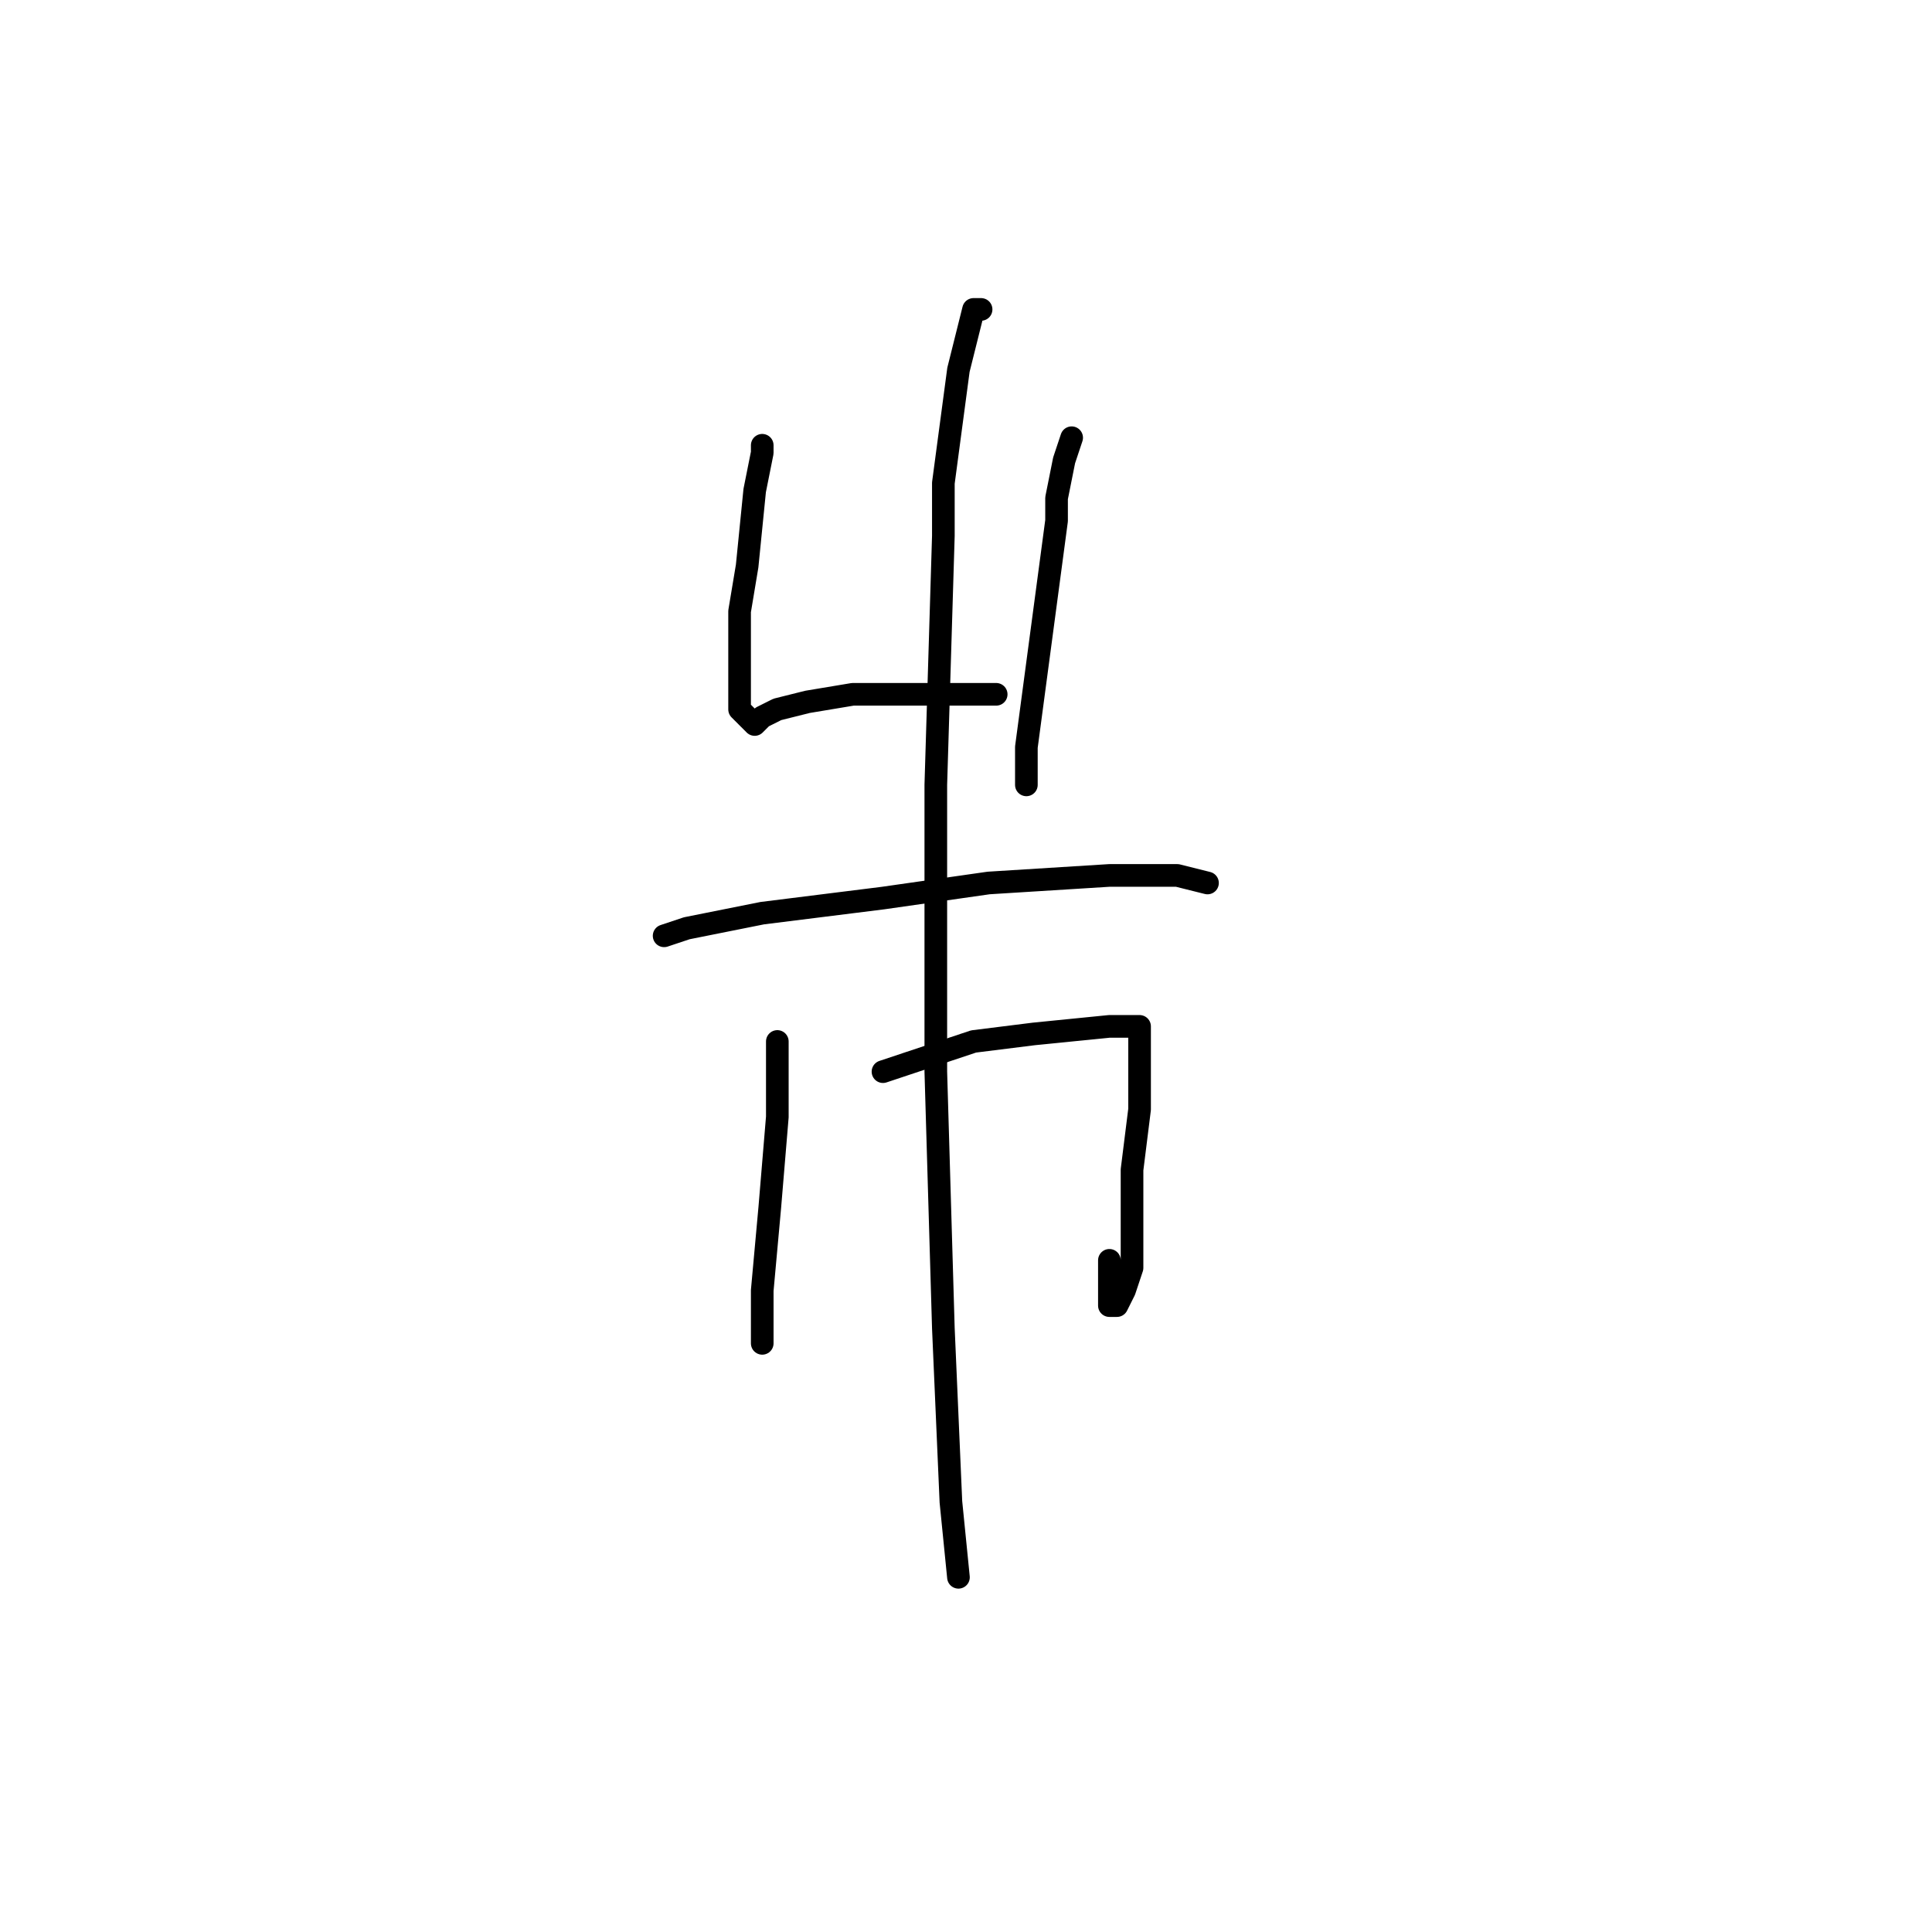 <?xml version="1.0" standalone="no"?>
    <svg width="256" height="256" xmlns="http://www.w3.org/2000/svg" version="1.1">
    <polyline stroke="black" stroke-width="3" stroke-linecap="round" fill="transparent" stroke-linejoin="round" points="101 59 101 60 100 65 99 75 98 81 98 84 98 89 98 90 98 94 99 95 100 96 101 95 103 94 107 93 113 92 120 92 122 92 127 92 128 92 132 92 132 92 " />
        <polyline stroke="black" stroke-width="3" stroke-linecap="round" fill="transparent" stroke-linejoin="round" points="142 58 141 61 140 66 140 69 138 84 136 99 136 104 136 104 " />
        <polyline stroke="black" stroke-width="3" stroke-linecap="round" fill="transparent" stroke-linejoin="round" points="88 124 91 123 101 121 117 119 131 117 147 116 150 116 153 116 156 116 160 117 160 117 " />
        <polyline stroke="black" stroke-width="3" stroke-linecap="round" fill="transparent" stroke-linejoin="round" points="103 138 103 140 103 148 102 160 101 171 101 178 101 178 " />
        <polyline stroke="black" stroke-width="3" stroke-linecap="round" fill="transparent" stroke-linejoin="round" points="117 142 120 141 129 138 137 137 147 136 151 136 151 139 151 142 151 147 150 155 150 162 150 168 149 171 148 173 147 173 147 167 147 167 " />
        <polyline stroke="black" stroke-width="3" stroke-linecap="round" fill="transparent" stroke-linejoin="round" points="130 41 129 41 127 49 125 64 125 71 124 104 124 132 124 142 125 176 126 199 127 209 127 209 " />
        </svg>